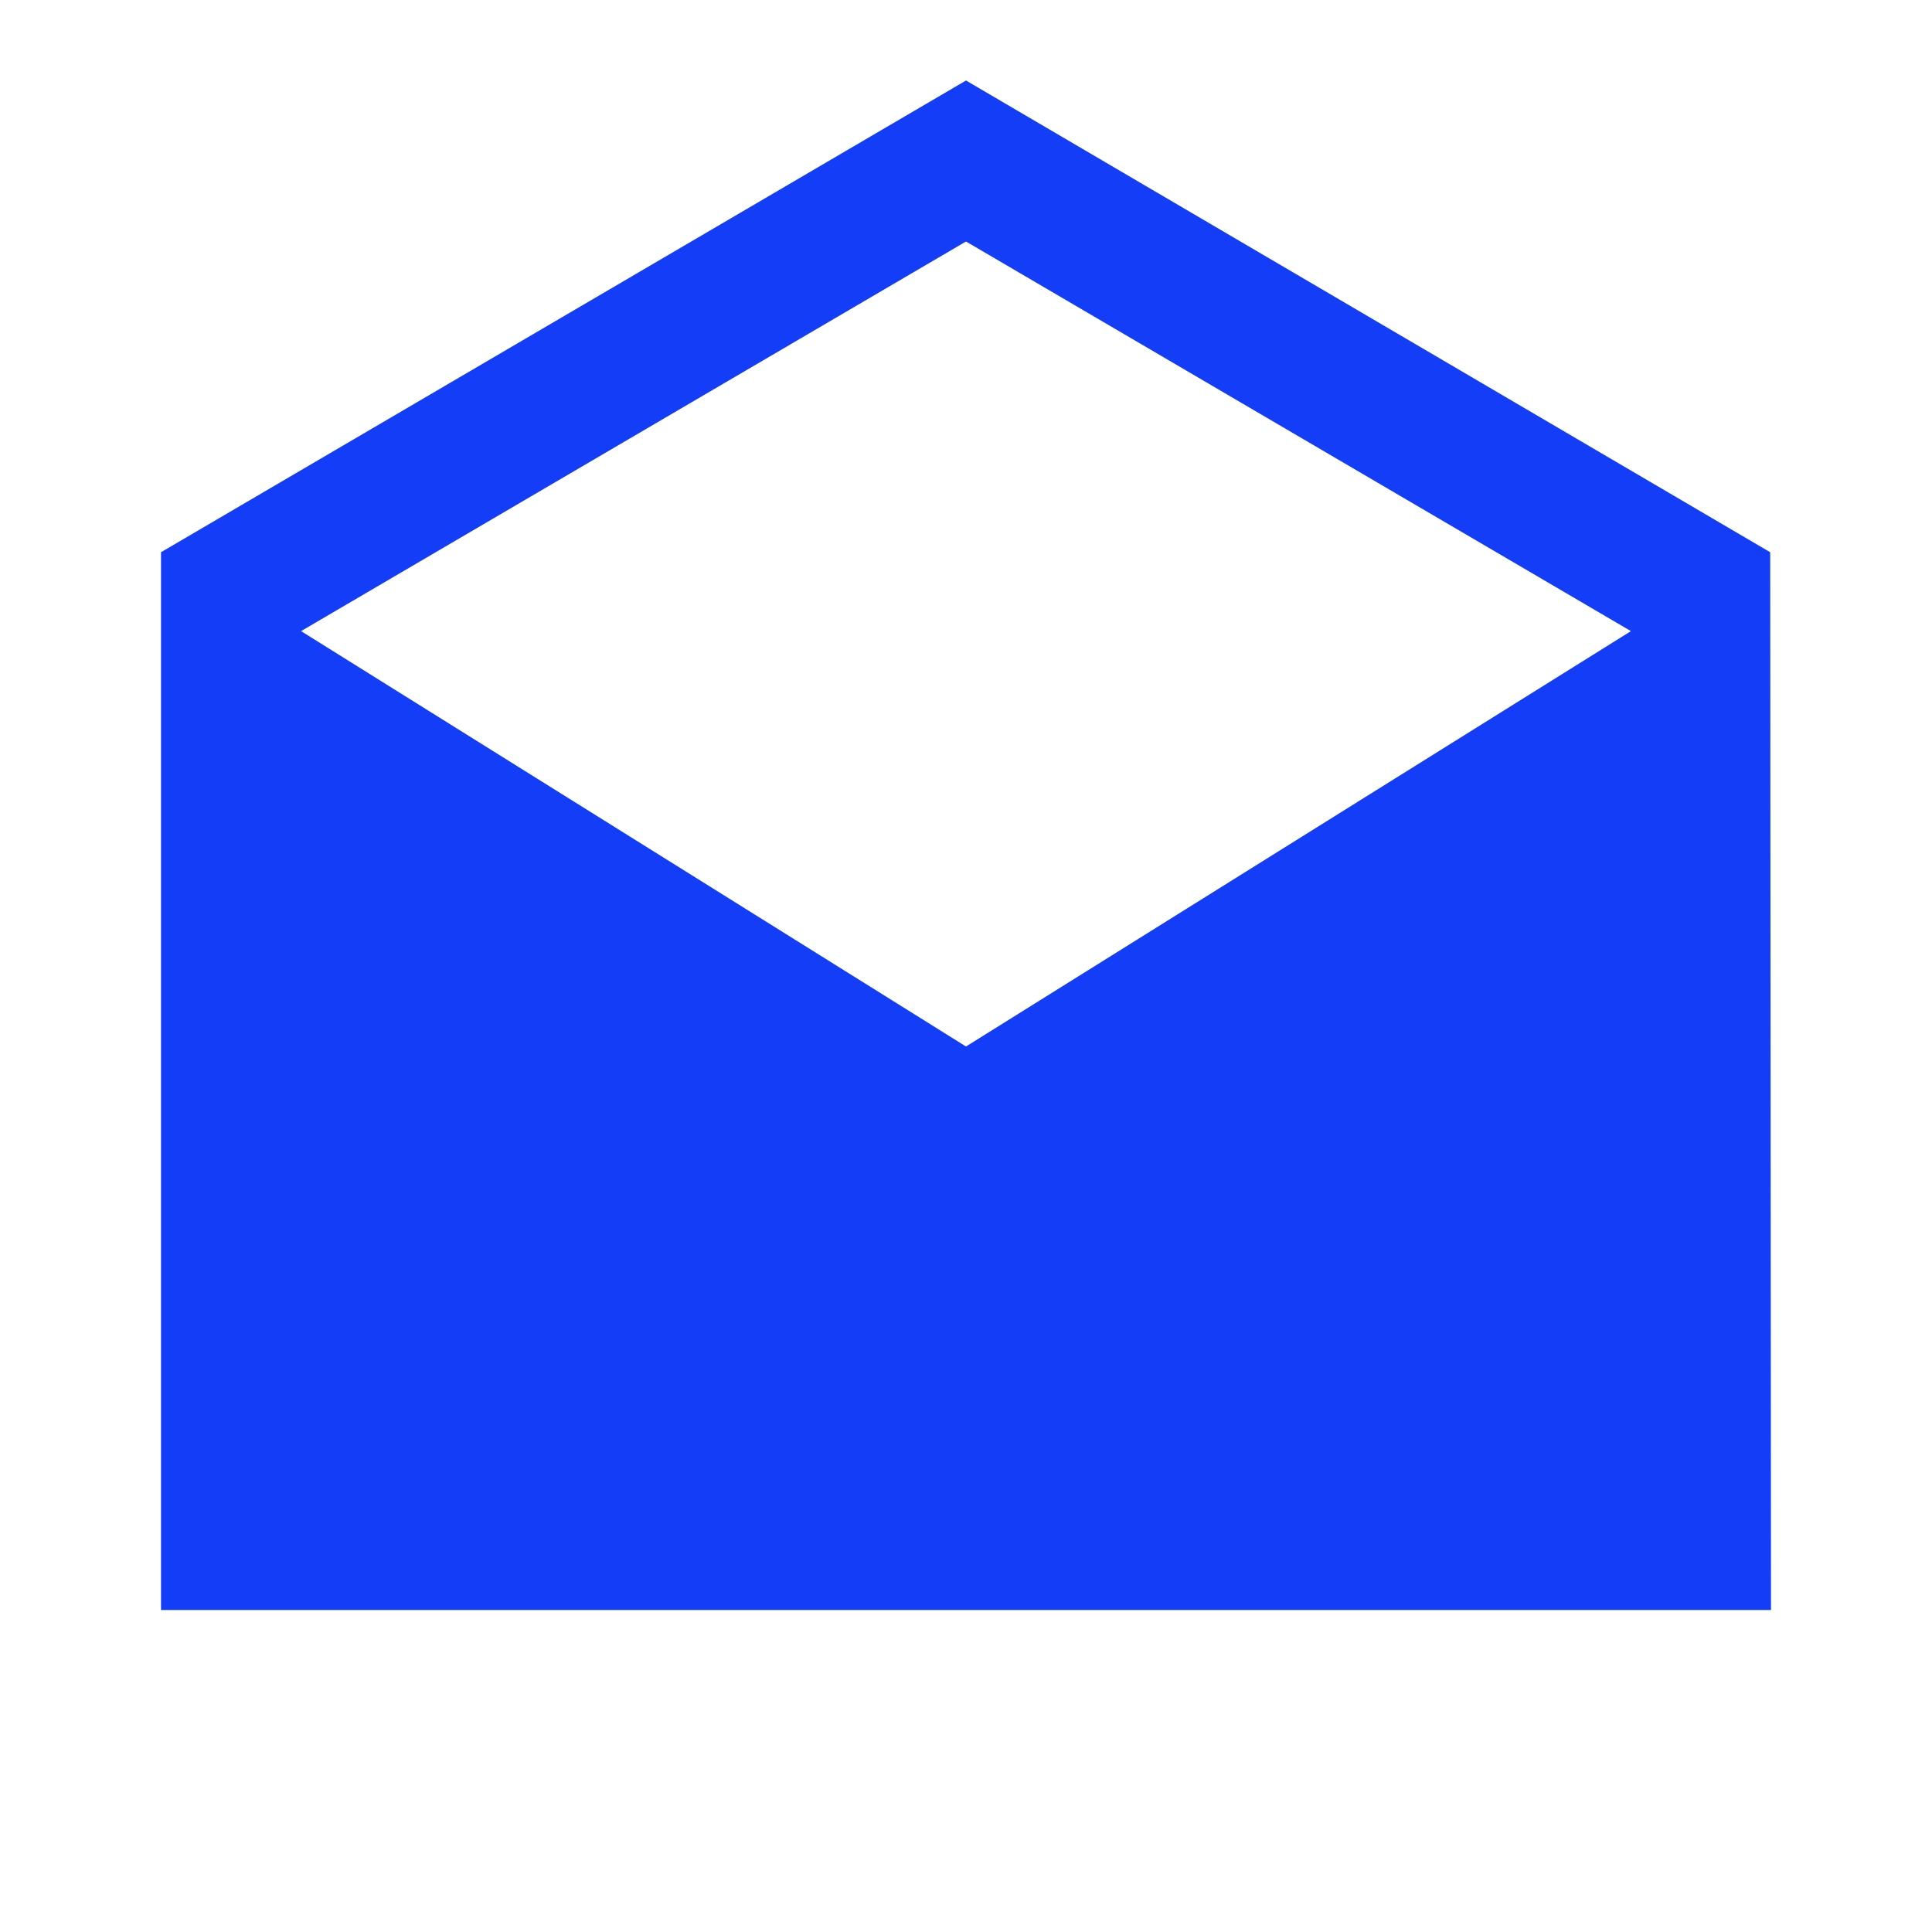 <svg fill="#133DF6" xmlns="http://www.w3.org/2000/svg" height="24" viewBox="0 0 24 24" width="24"><path d="M0 0h24v24H0V0z" fill="none"/><path d="M21.99 6.86L12 1 2 6.86V20h20l-.01-13.14zM12 13L3.74 7.84 12 3l8.26 4.84L12 13z"/></svg>